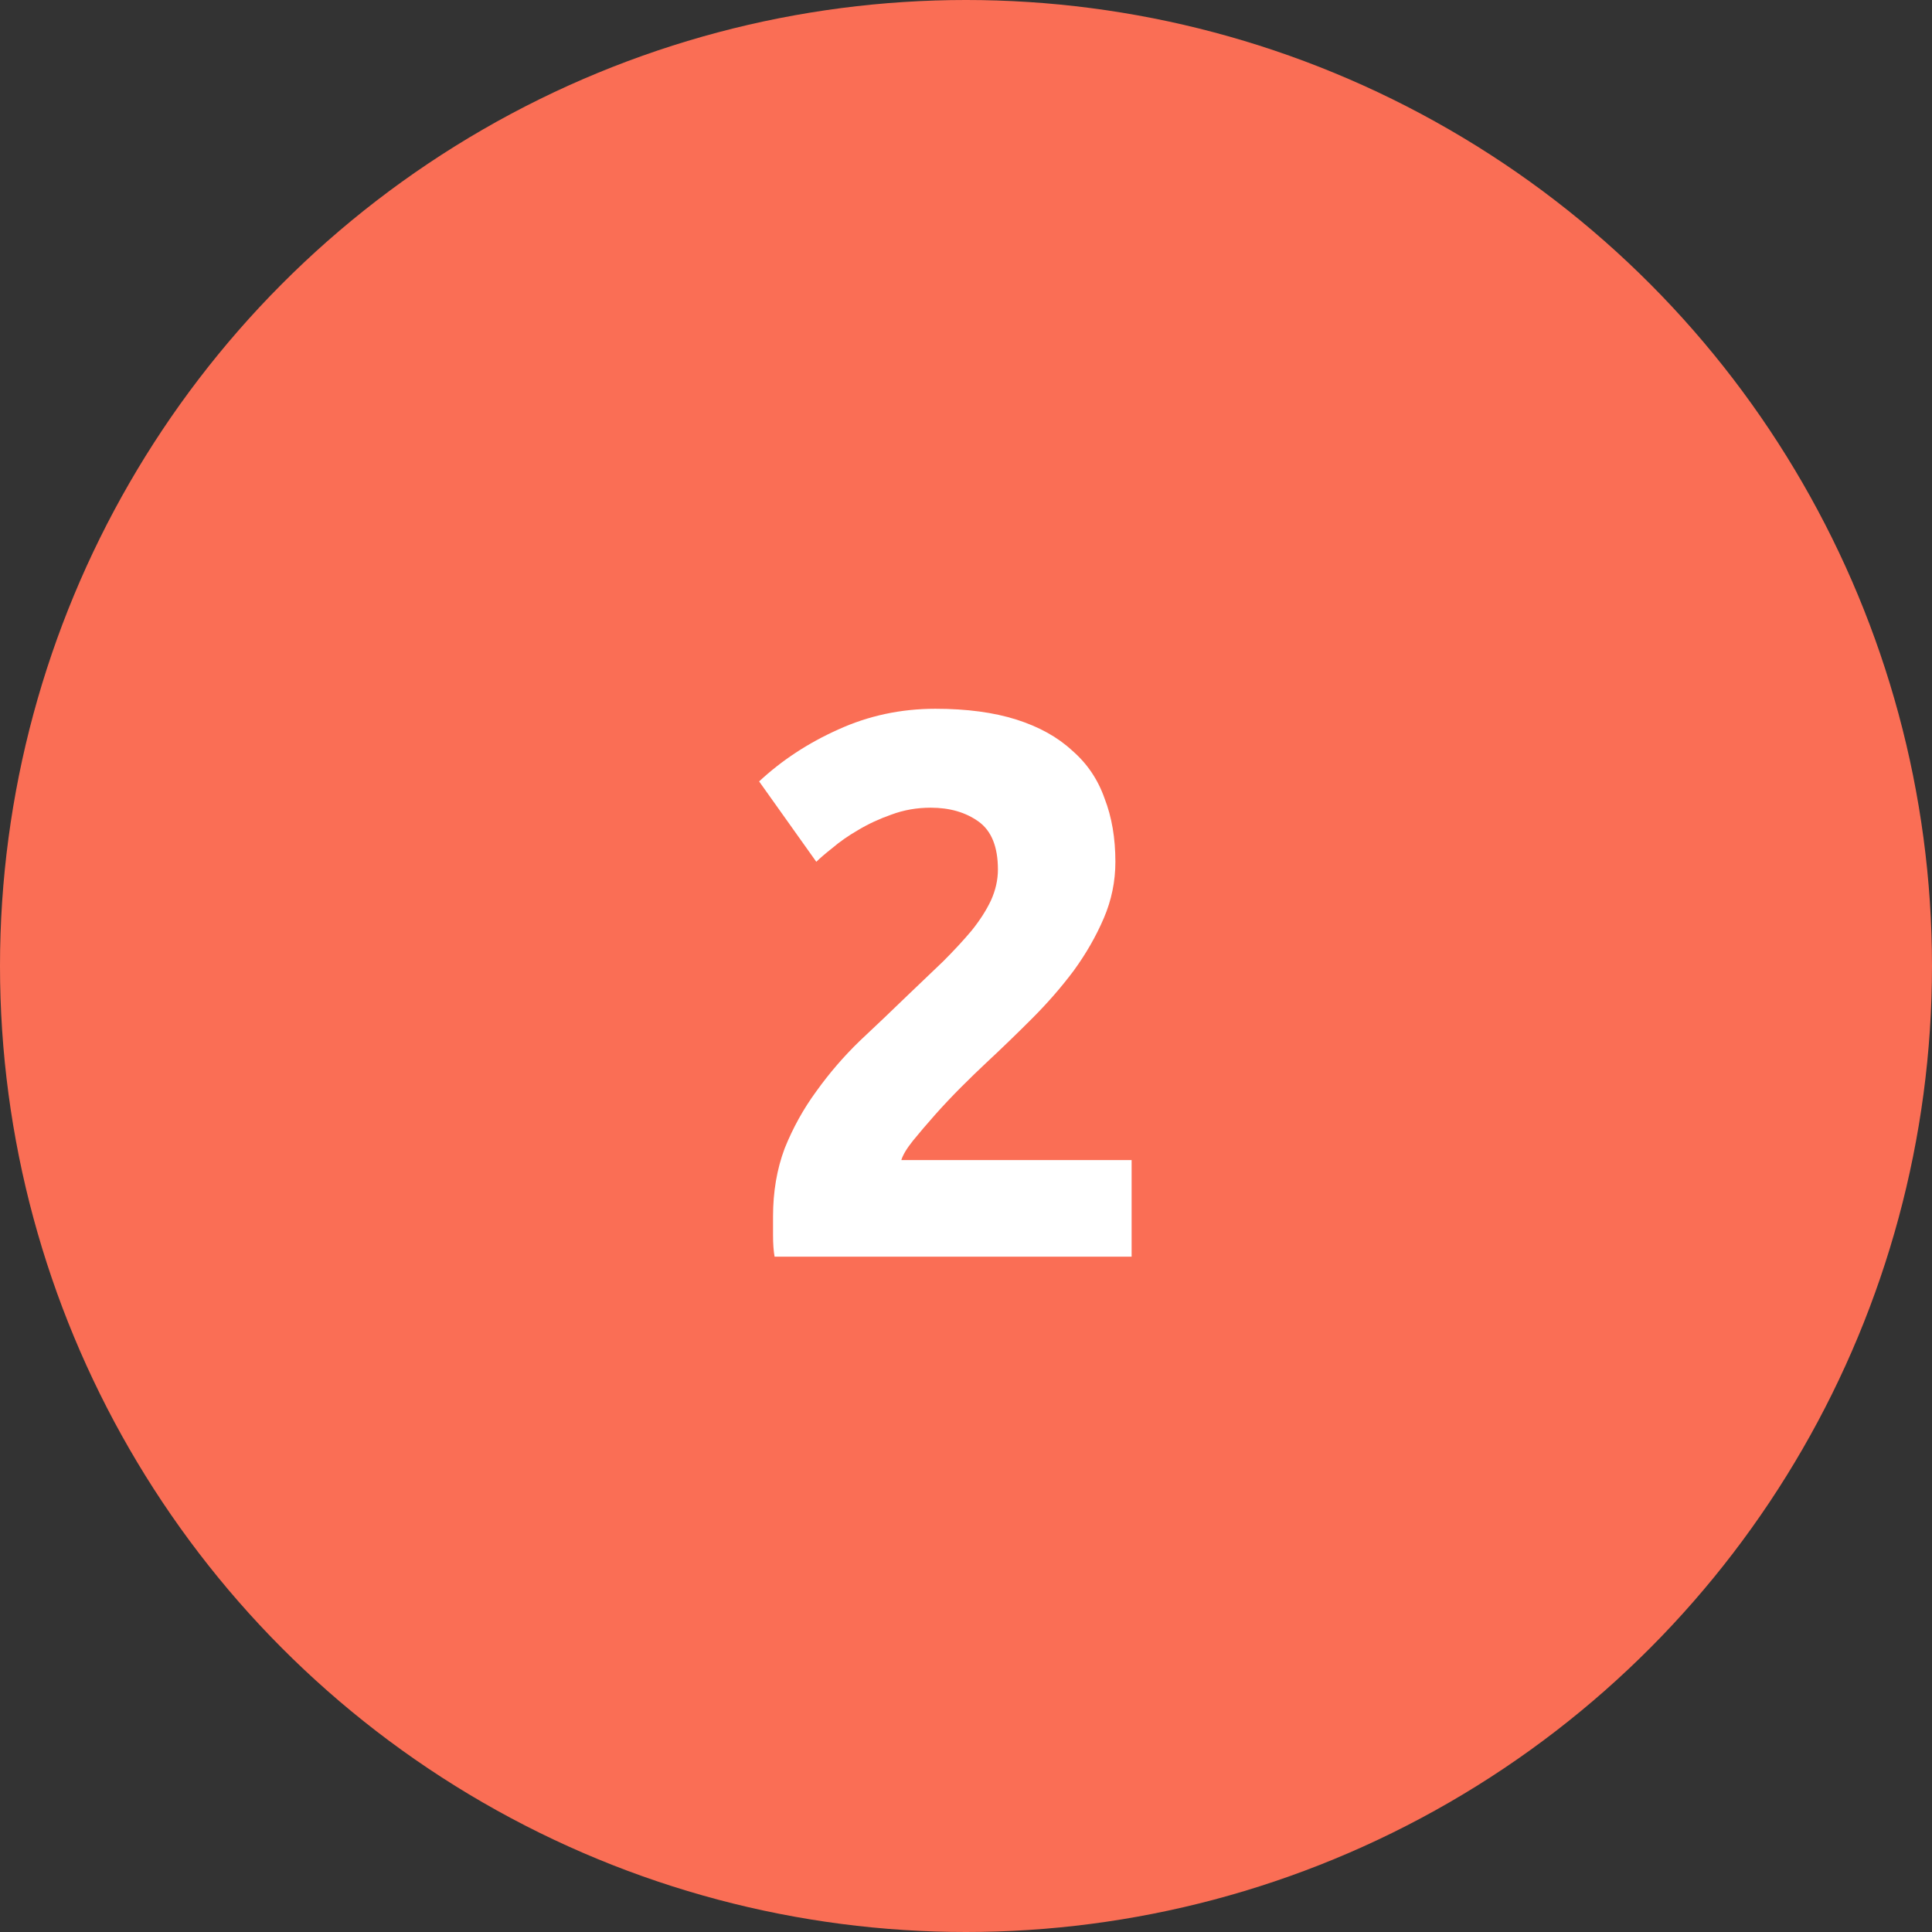 <svg width="50" height="50" viewBox="0 0 50 50" fill="none" xmlns="http://www.w3.org/2000/svg">
<rect x="0" y="0" width="50" height="50" fill="#333333" stroke="none"/>
<circle cx="25" cy="25" r="25" fill="#FA6E55"/>
<path d="M28.866 22.303C28.866 22.81 28.766 23.297 28.566 23.763C28.366 24.23 28.106 24.683 27.786 25.123C27.466 25.55 27.106 25.963 26.706 26.363C26.306 26.763 25.913 27.143 25.526 27.503C25.326 27.69 25.106 27.903 24.866 28.143C24.64 28.37 24.42 28.603 24.206 28.843C23.993 29.083 23.8 29.31 23.626 29.523C23.466 29.723 23.366 29.89 23.326 30.023H29.286V32.523H20.046C20.02 32.377 20.006 32.19 20.006 31.963C20.006 31.737 20.006 31.577 20.006 31.483C20.006 30.843 20.106 30.257 20.306 29.723C20.52 29.19 20.793 28.697 21.126 28.243C21.46 27.777 21.833 27.343 22.246 26.943C22.673 26.543 23.093 26.143 23.506 25.743C23.826 25.437 24.126 25.15 24.406 24.883C24.686 24.603 24.933 24.337 25.146 24.083C25.36 23.817 25.526 23.557 25.646 23.303C25.766 23.037 25.826 22.77 25.826 22.503C25.826 21.917 25.66 21.503 25.326 21.263C24.993 21.023 24.58 20.903 24.086 20.903C23.726 20.903 23.386 20.963 23.066 21.083C22.76 21.19 22.473 21.323 22.206 21.483C21.953 21.63 21.733 21.783 21.546 21.943C21.36 22.09 21.22 22.21 21.126 22.303L19.646 20.223C20.233 19.677 20.913 19.23 21.686 18.883C22.473 18.523 23.313 18.343 24.206 18.343C25.02 18.343 25.72 18.437 26.306 18.623C26.893 18.81 27.373 19.077 27.746 19.423C28.133 19.757 28.413 20.17 28.586 20.663C28.773 21.143 28.866 21.69 28.866 22.303Z" fill="white"/>
</svg>

